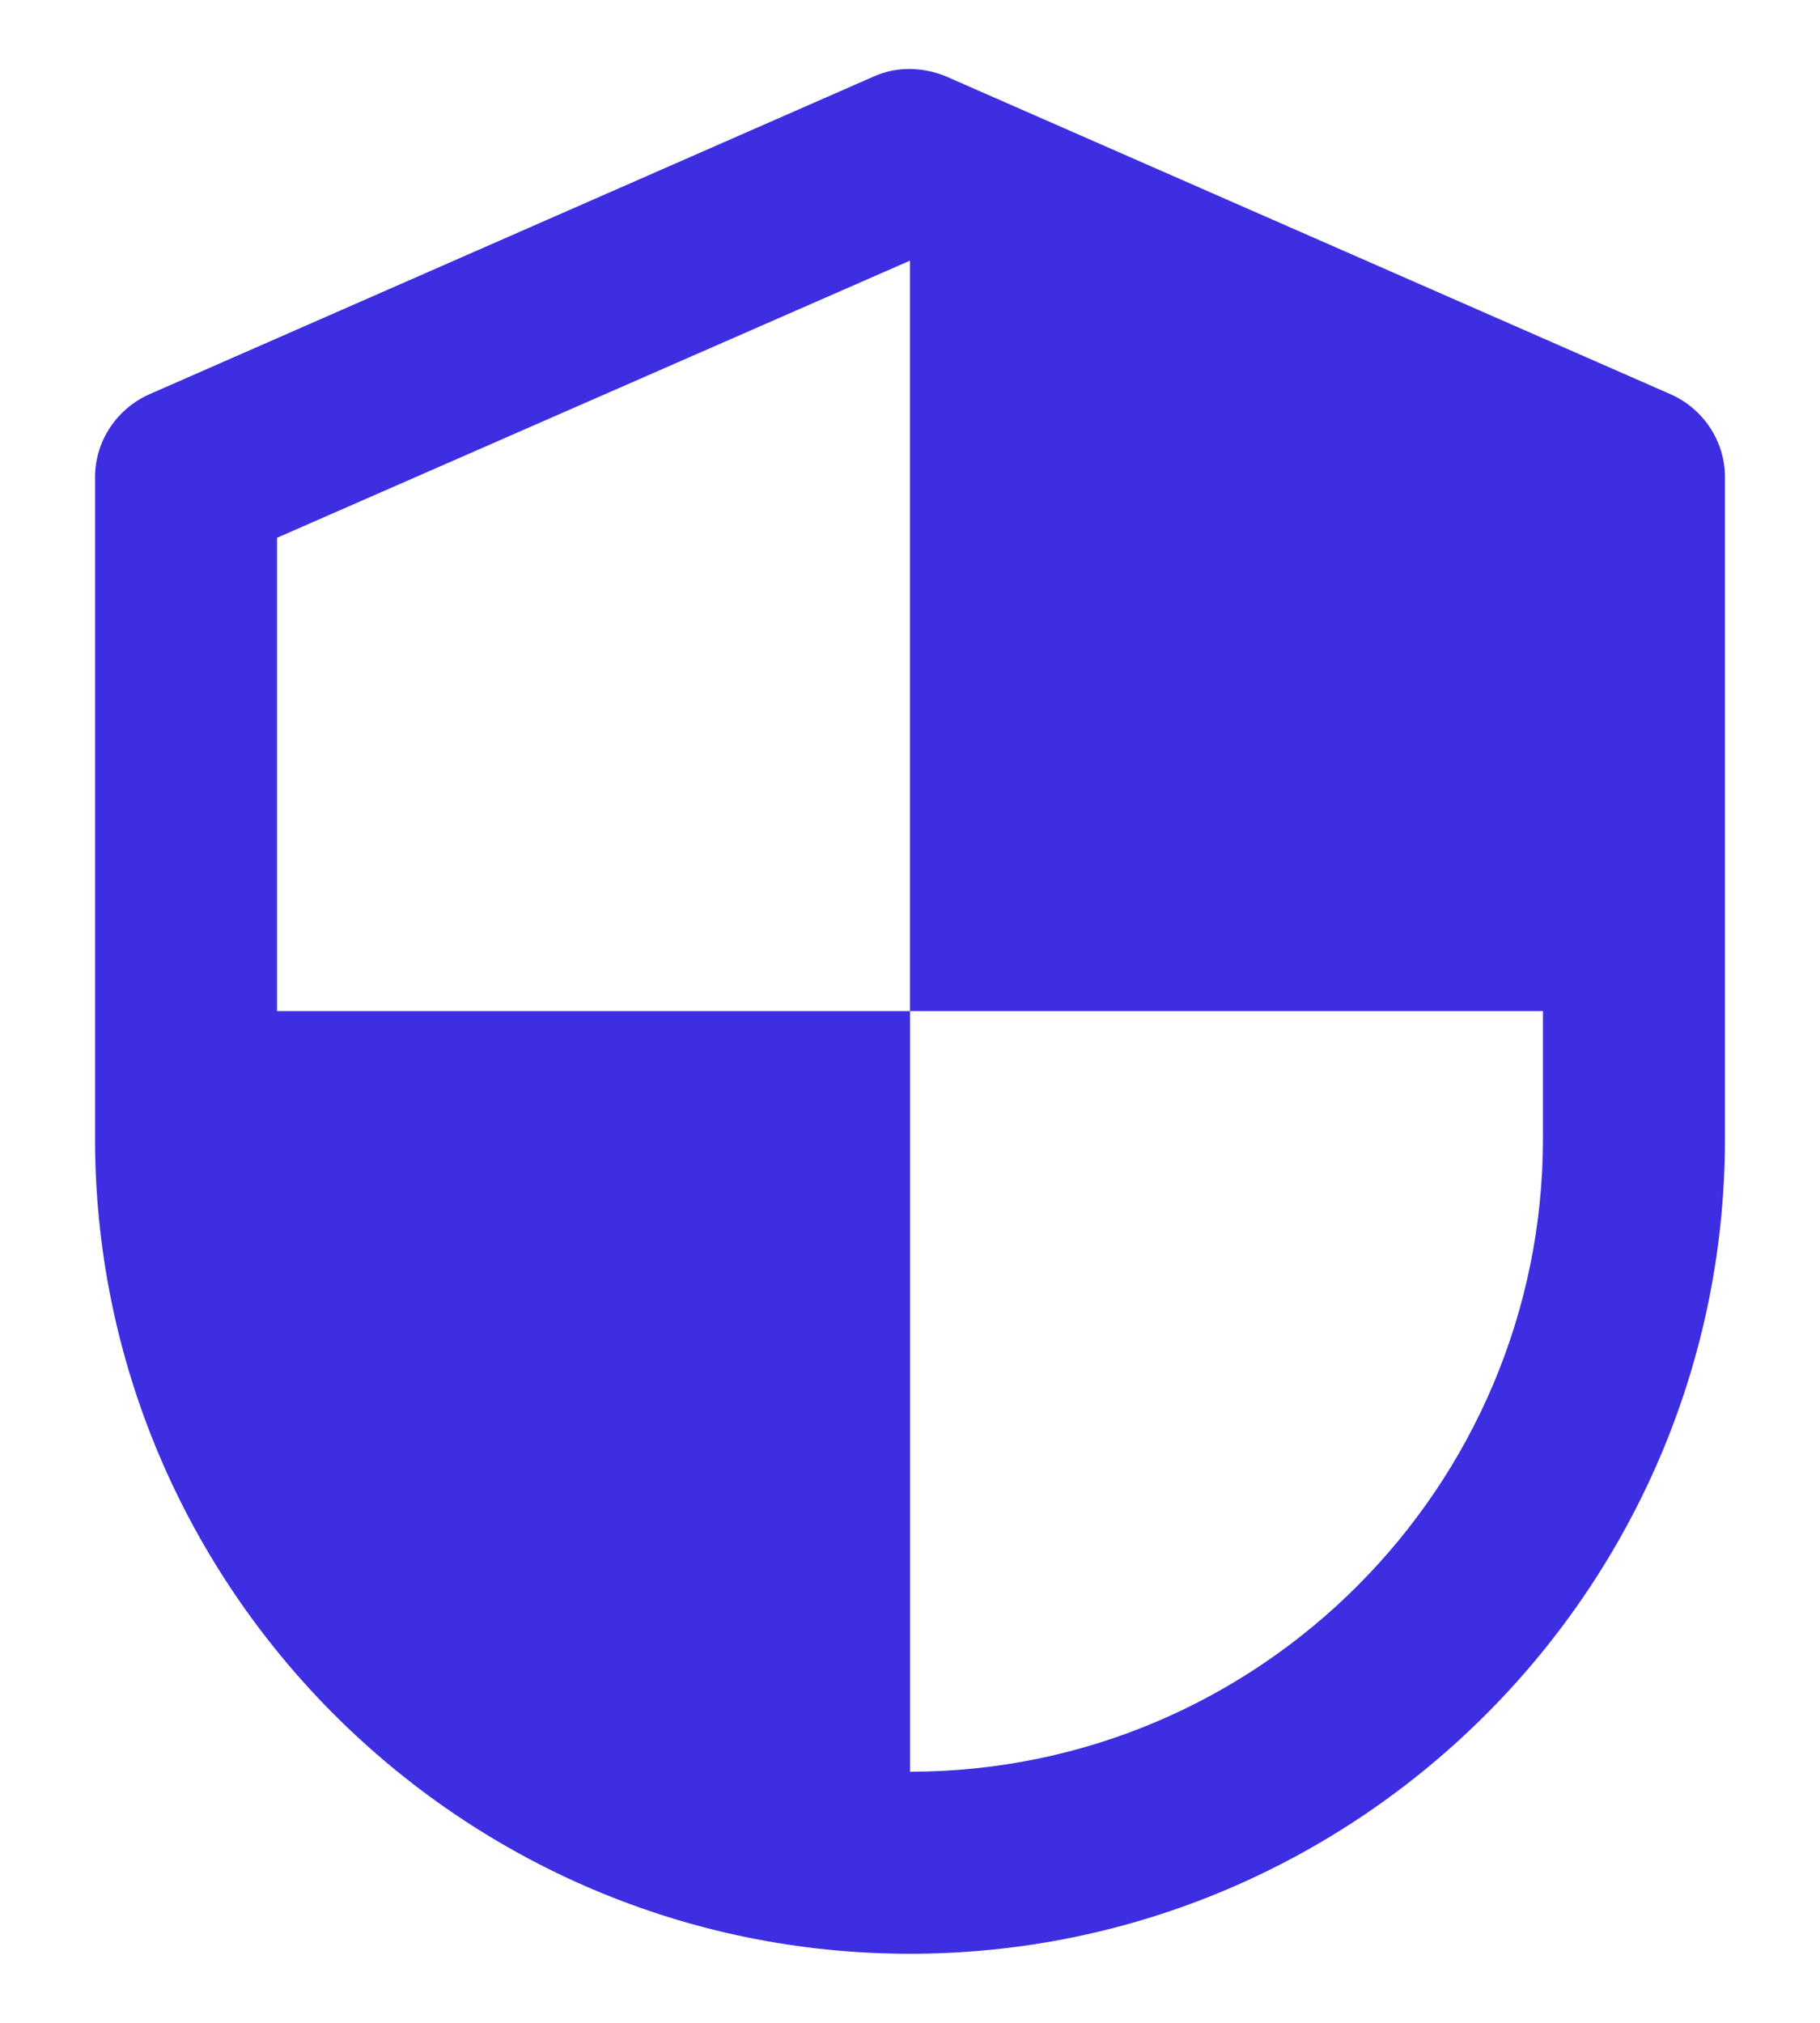<svg width="18" height="20" viewBox="0 0 18 20" fill="none" xmlns="http://www.w3.org/2000/svg">
<path d="M0.94 4.717V11.257C0.94 15.697 4.56 19.317 9 19.317C13.44 19.317 17.06 15.697 17.06 11.257V4.717C17.06 4.357 16.84 4.037 16.52 3.897L9.36 0.757C9.12 0.657 8.86 0.657 8.64 0.757L1.48 3.897C1.16 4.037 0.94 4.357 0.94 4.717ZM2.74 5.317L9 2.577V9.997H15.26V11.257C15.26 14.697 12.46 17.517 9 17.517V9.997H2.74V5.317Z" fill="#3D2EE2"/>
</svg>
